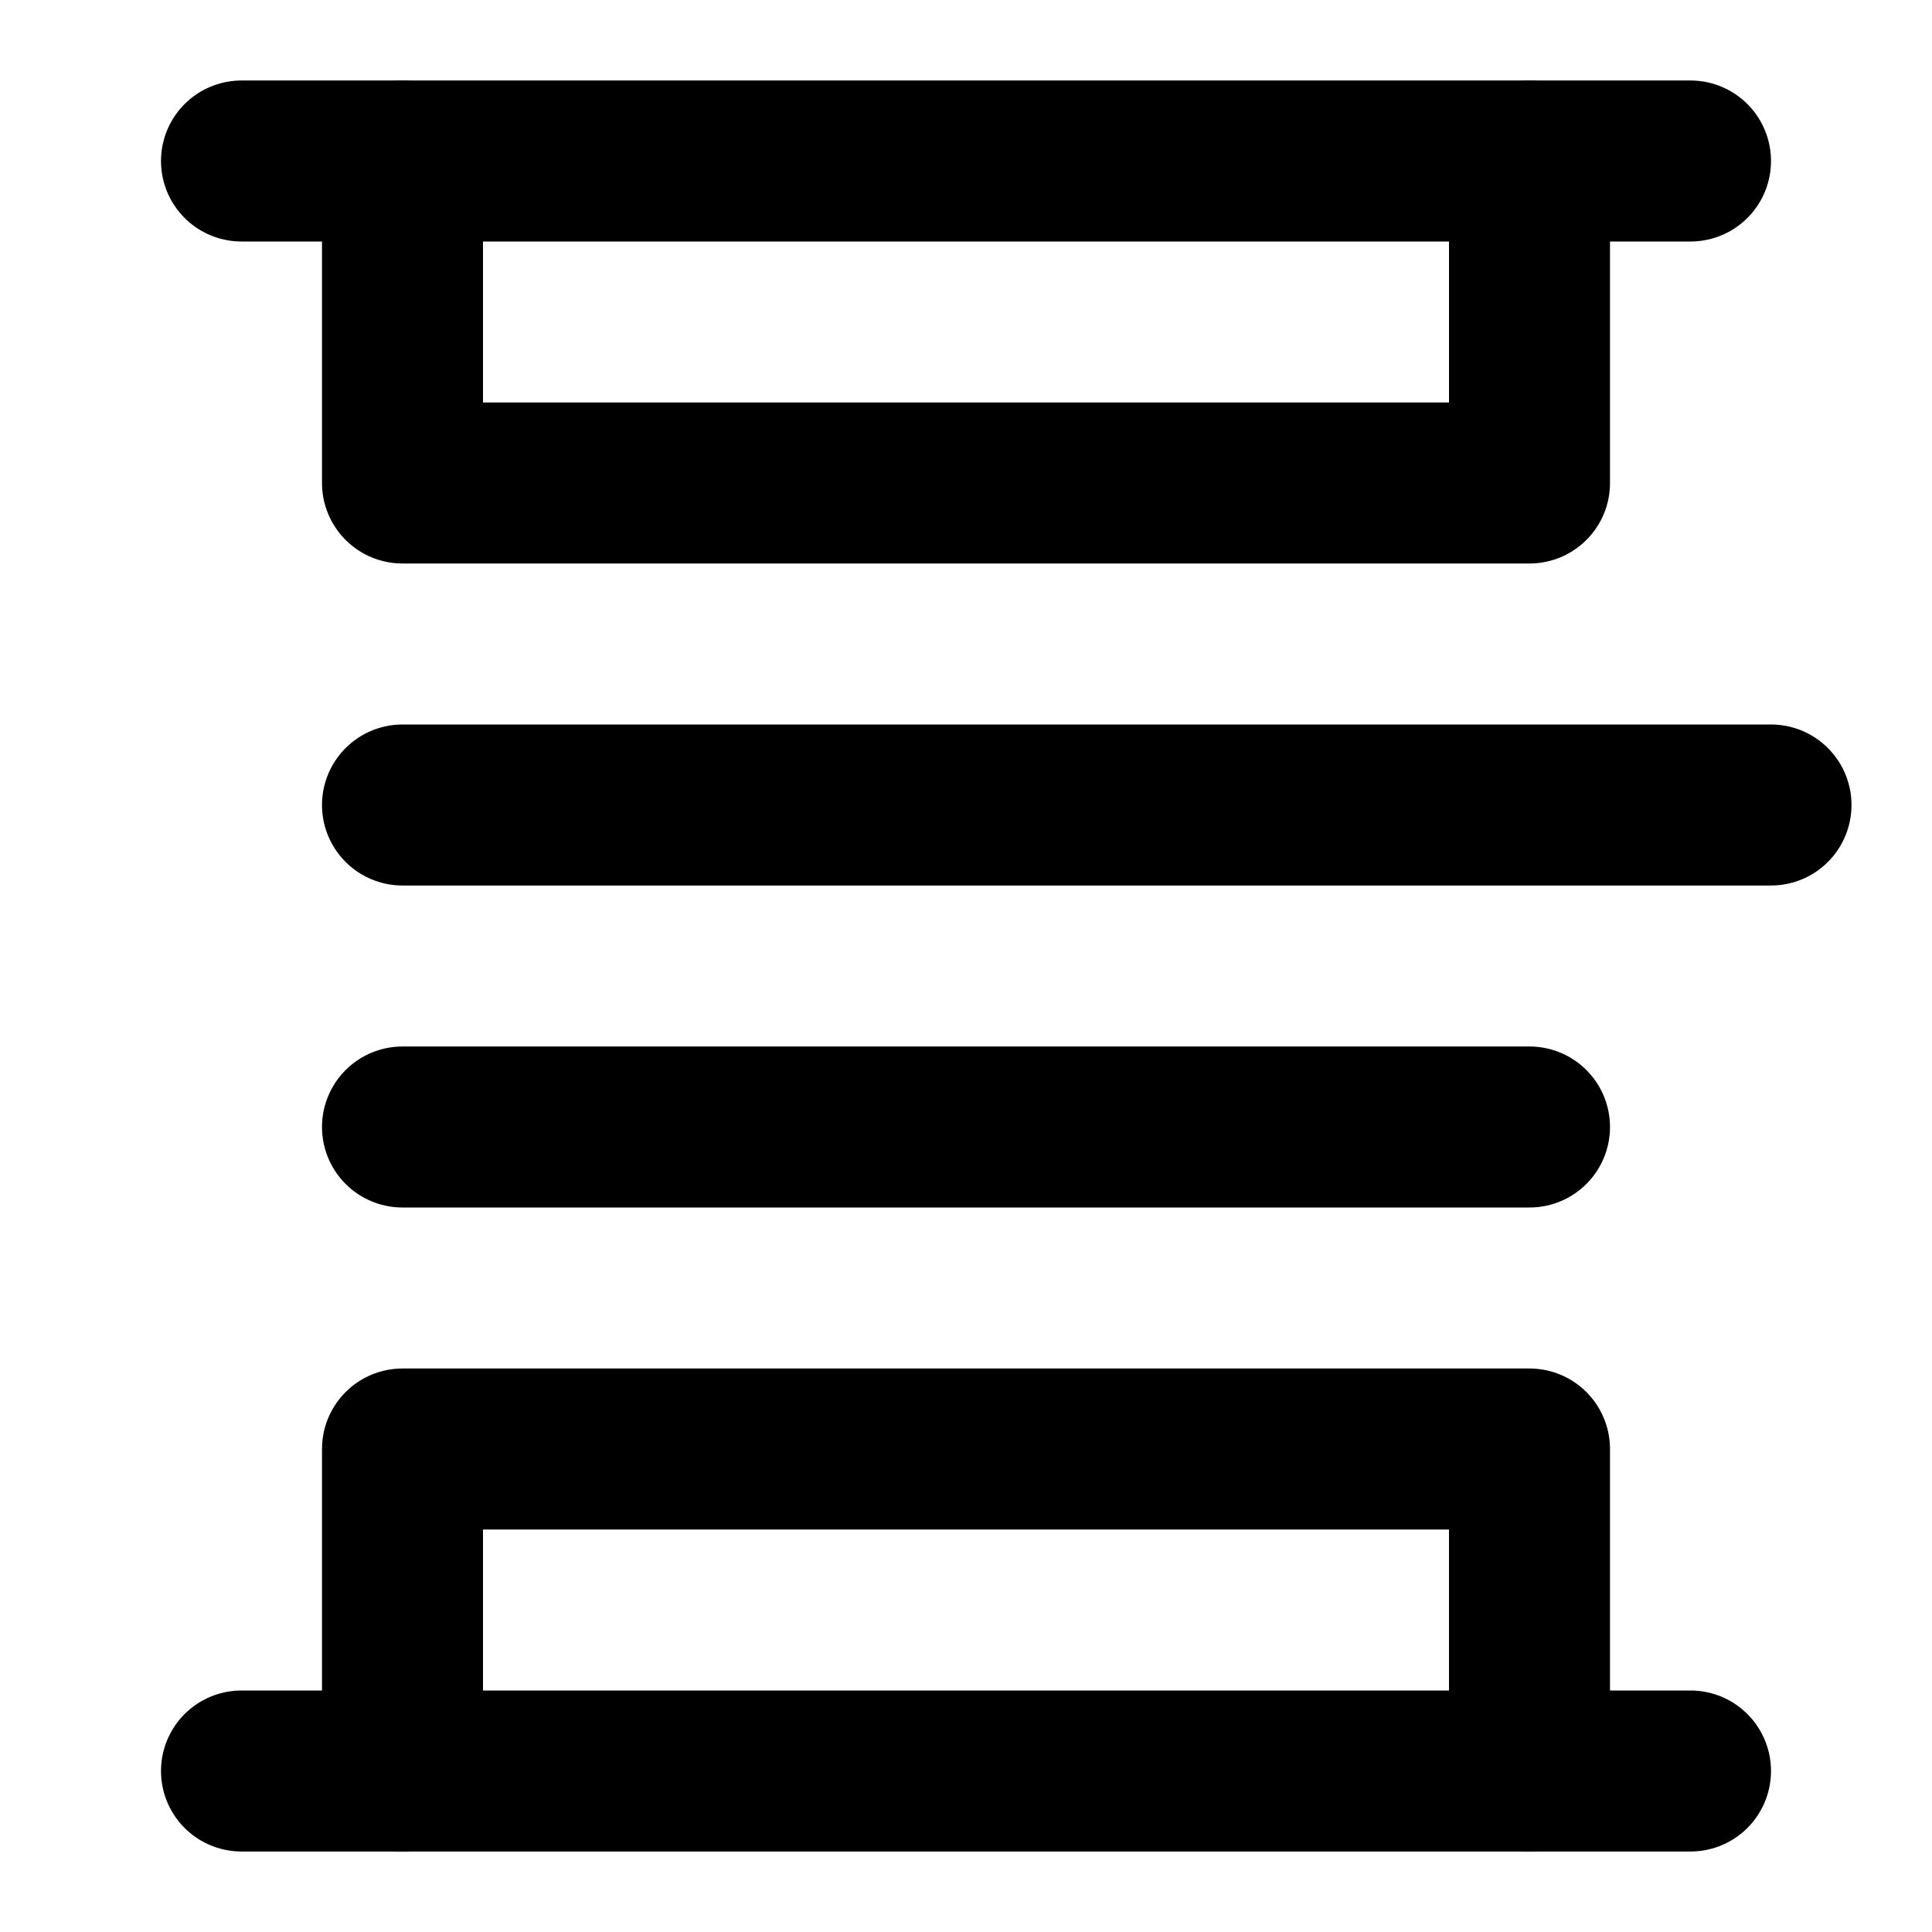 <svg
  xmlns="http://www.w3.org/2000/svg"
  width="24"
  height="24"
  viewBox="0 0 24 24"
  fill="none"
  stroke="currentColor"
  stroke-width="2"
  stroke-linecap="round"
  stroke-linejoin="round"
>
  <path d="M3 2h18" />
  <path d="M19 2v4H5V2" />
  <path d="M5 10h17" />
  <path d="M5 14h14" />
  <path d="M5 22v-4h14v4" />
  <path d="M3 22h18" />
</svg>
